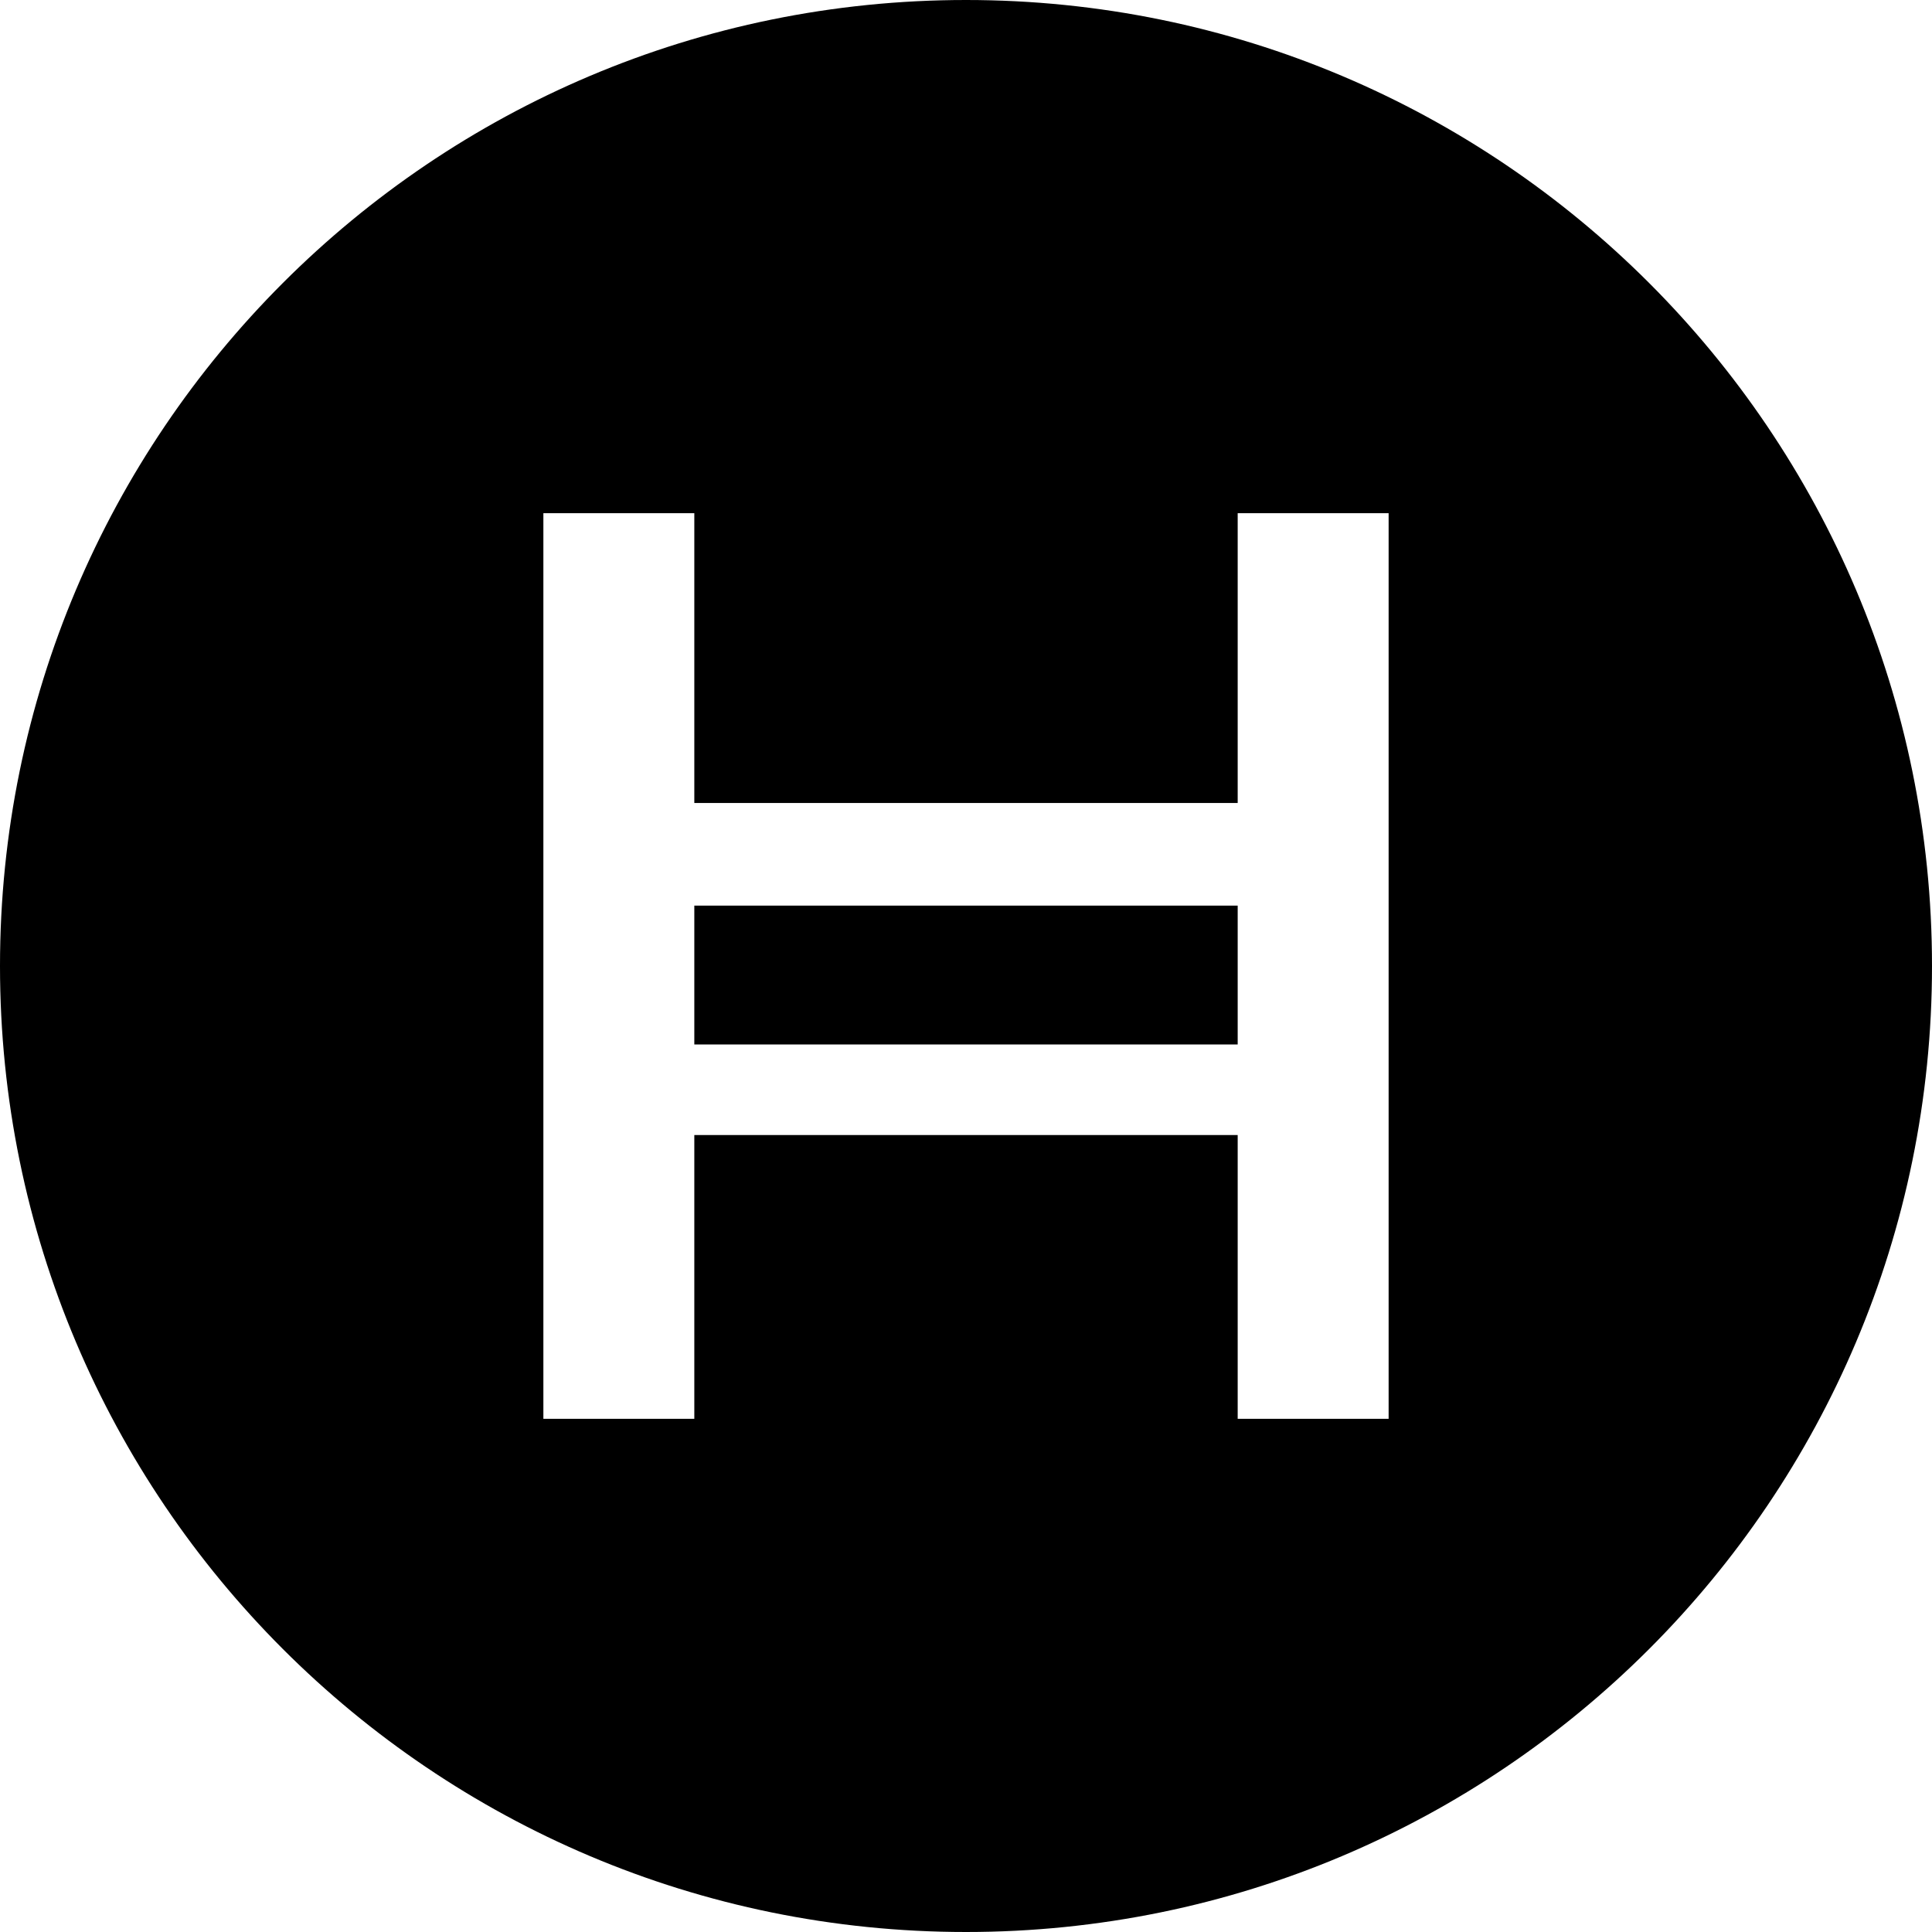 <?xml version="1.0" encoding="UTF-8"?>
<svg width="32px" height="32px" viewBox="0 0 32 32" version="1.1" xmlns="http://www.w3.org/2000/svg" xmlns:xlink="http://www.w3.org/1999/xlink">
    <!-- Generator: Sketch 63.1 (92452) - https://sketch.com -->
    <title>black</title>
    <desc>Created with Sketch.</desc>
    <g id="black" stroke="none" stroke-width="1" fill="none" fill-rule="evenodd">
        <path d="M16,0 C24.837,0 32,7.163 32,16 C32,24.837 24.837,32 16,32 C7.163,32 0,24.837 0,16 C0,7.163 7.163,0 16,0 Z M11.5,8.5 L9,8.5 L9,23.5 L11.5,23.5 L11.5,18.8 L20.5,18.8 L20.5,23.5 L23,23.5 L23,8.5 L20.5,8.5 L20.5,13.3 L11.5,13.3 L11.5,8.5 Z M20.5,15 L20.5,17.3 L11.5,17.3 L11.5,15 L20.5,15 Z" id="Oval" fill="#000000" fill-rule="nonzero"></path>
    </g>
</svg>